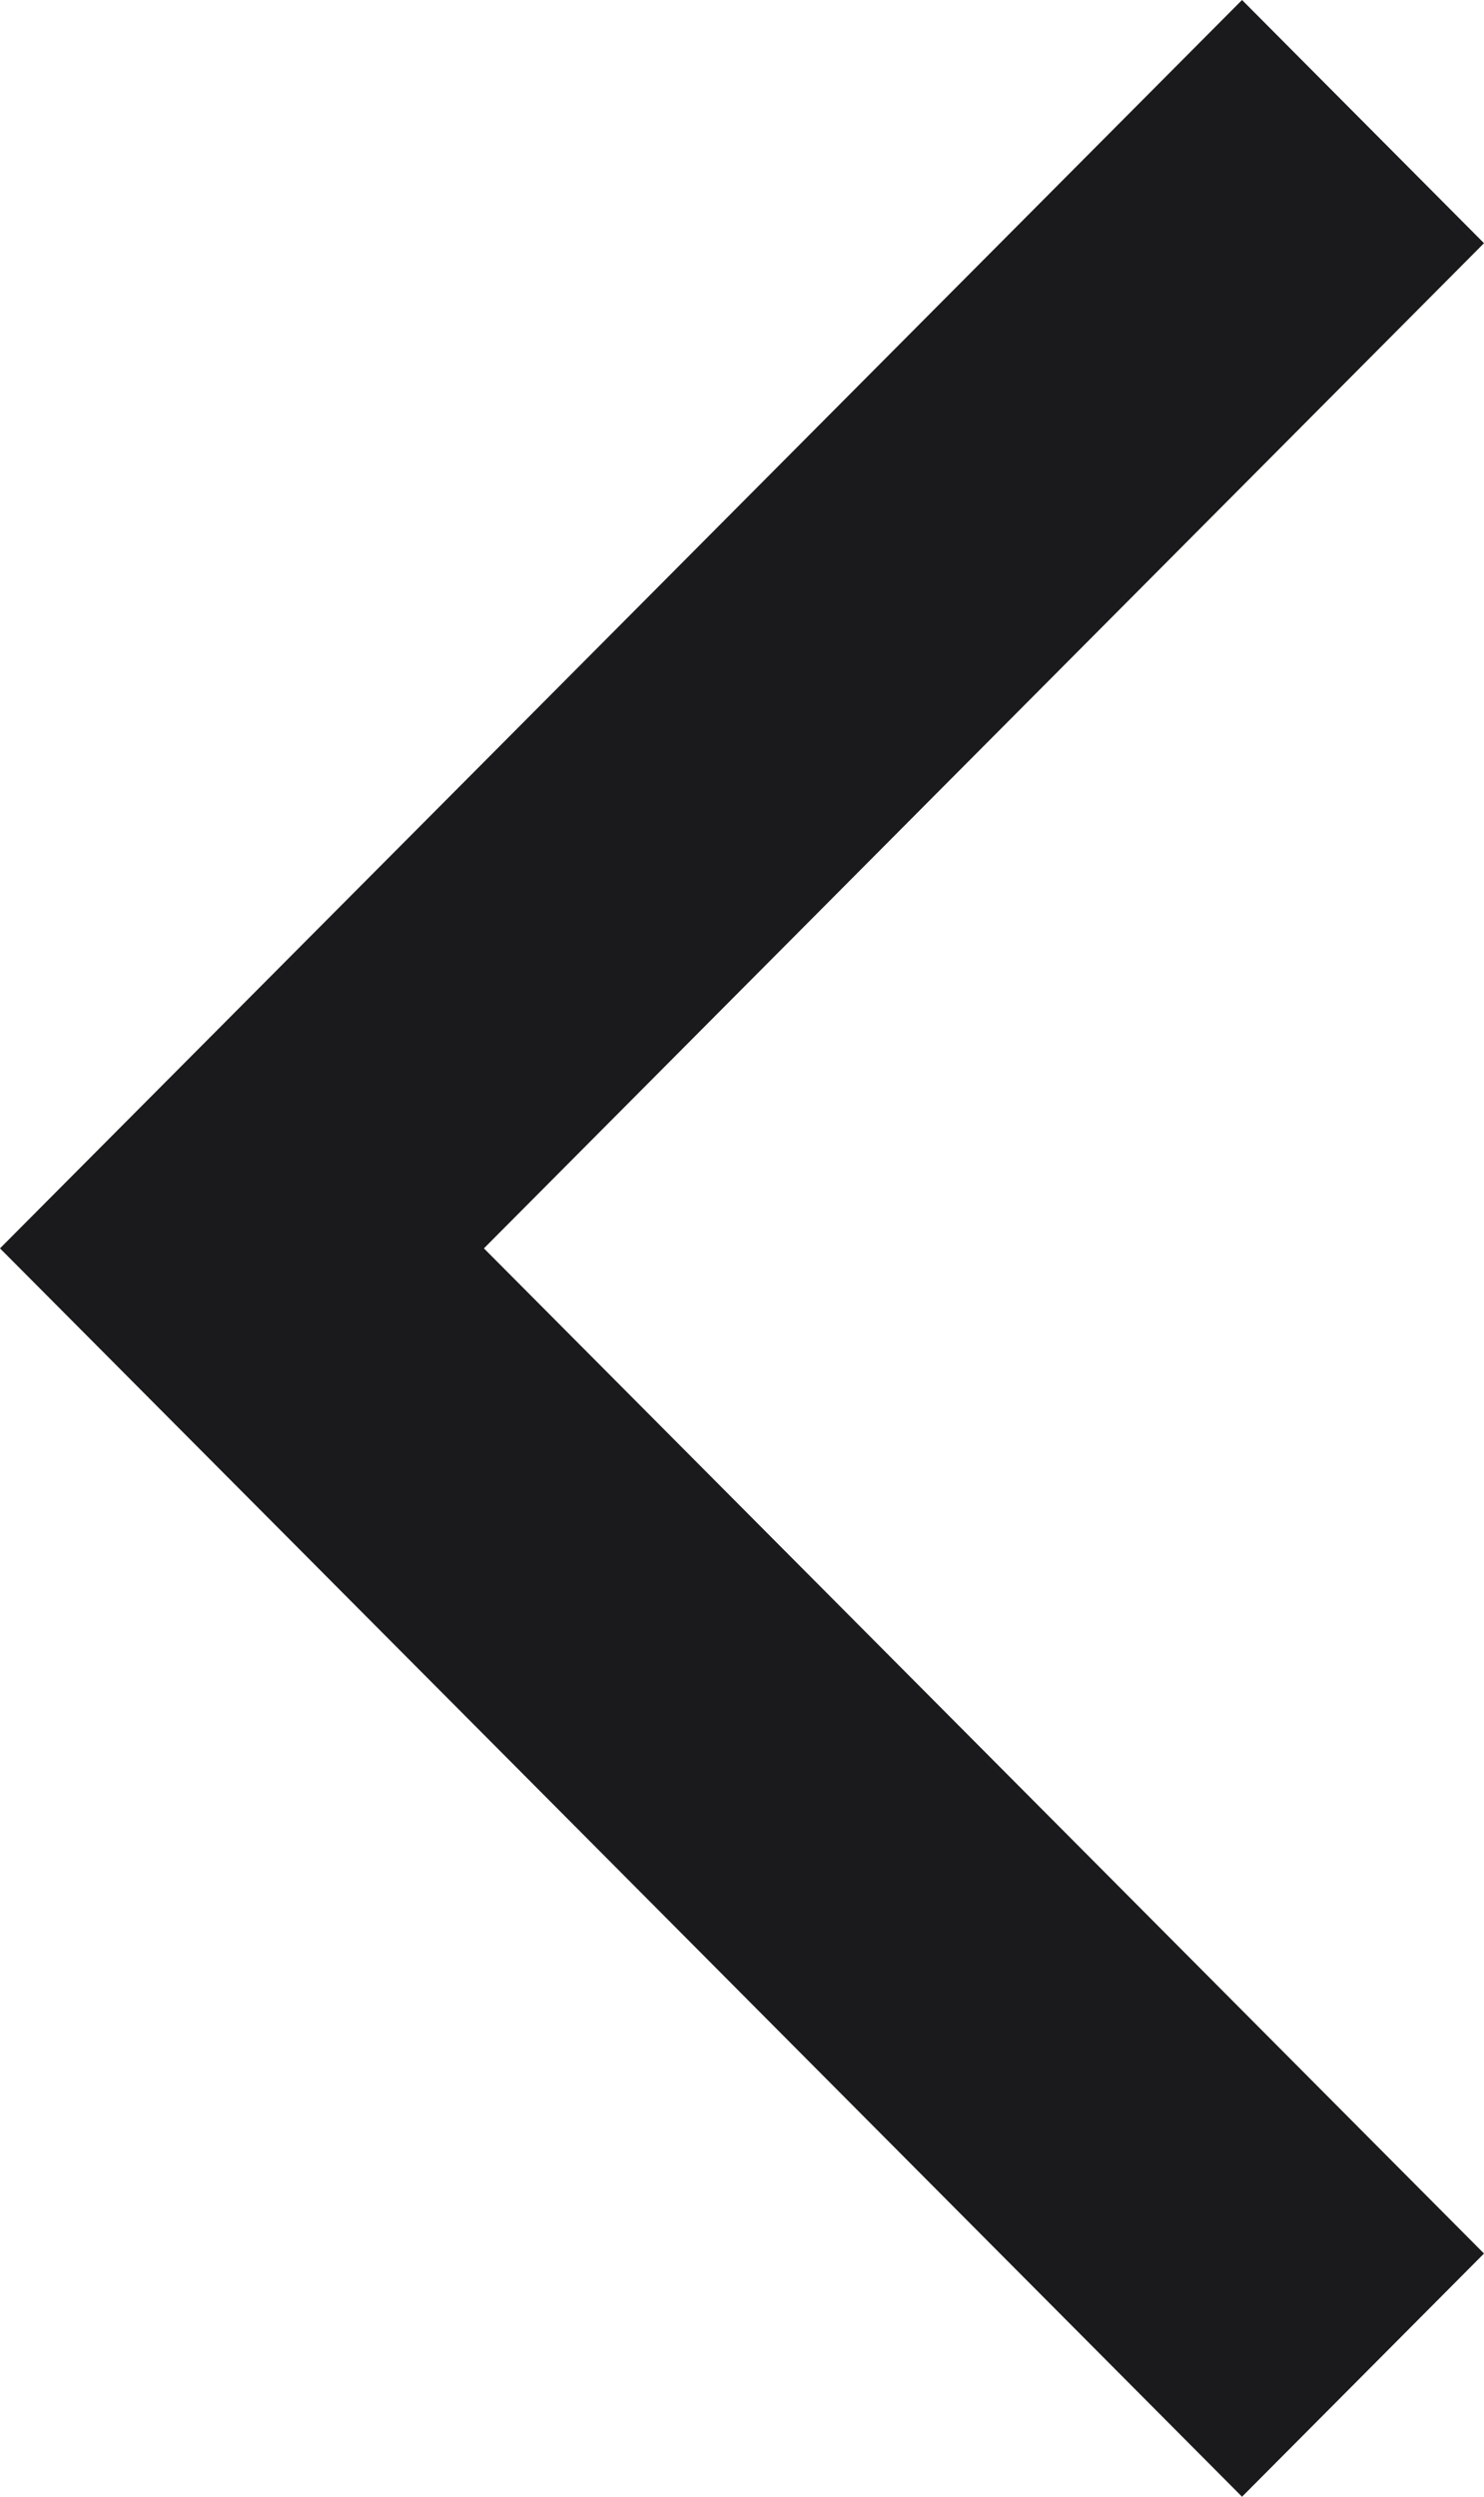 <?xml version="1.0" encoding="UTF-8"?>
<svg width="22px" height="37px" viewBox="0 0 22 37" version="1.1" xmlns="http://www.w3.org/2000/svg" xmlns:xlink="http://www.w3.org/1999/xlink">
    <title>Icons/Back-B</title>
    <g id="Icons/Back-B" stroke="none" stroke-width="1" fill="none" fill-rule="evenodd">
        <polygon id="Back" fill="#1A1A1C" fill-rule="nonzero" points="18.413 0 22 3.604 7.174 18.5 22 33.396 18.413 37 1.794 20.302 0 18.5 1.794 16.698"></polygon>
    </g>
</svg>